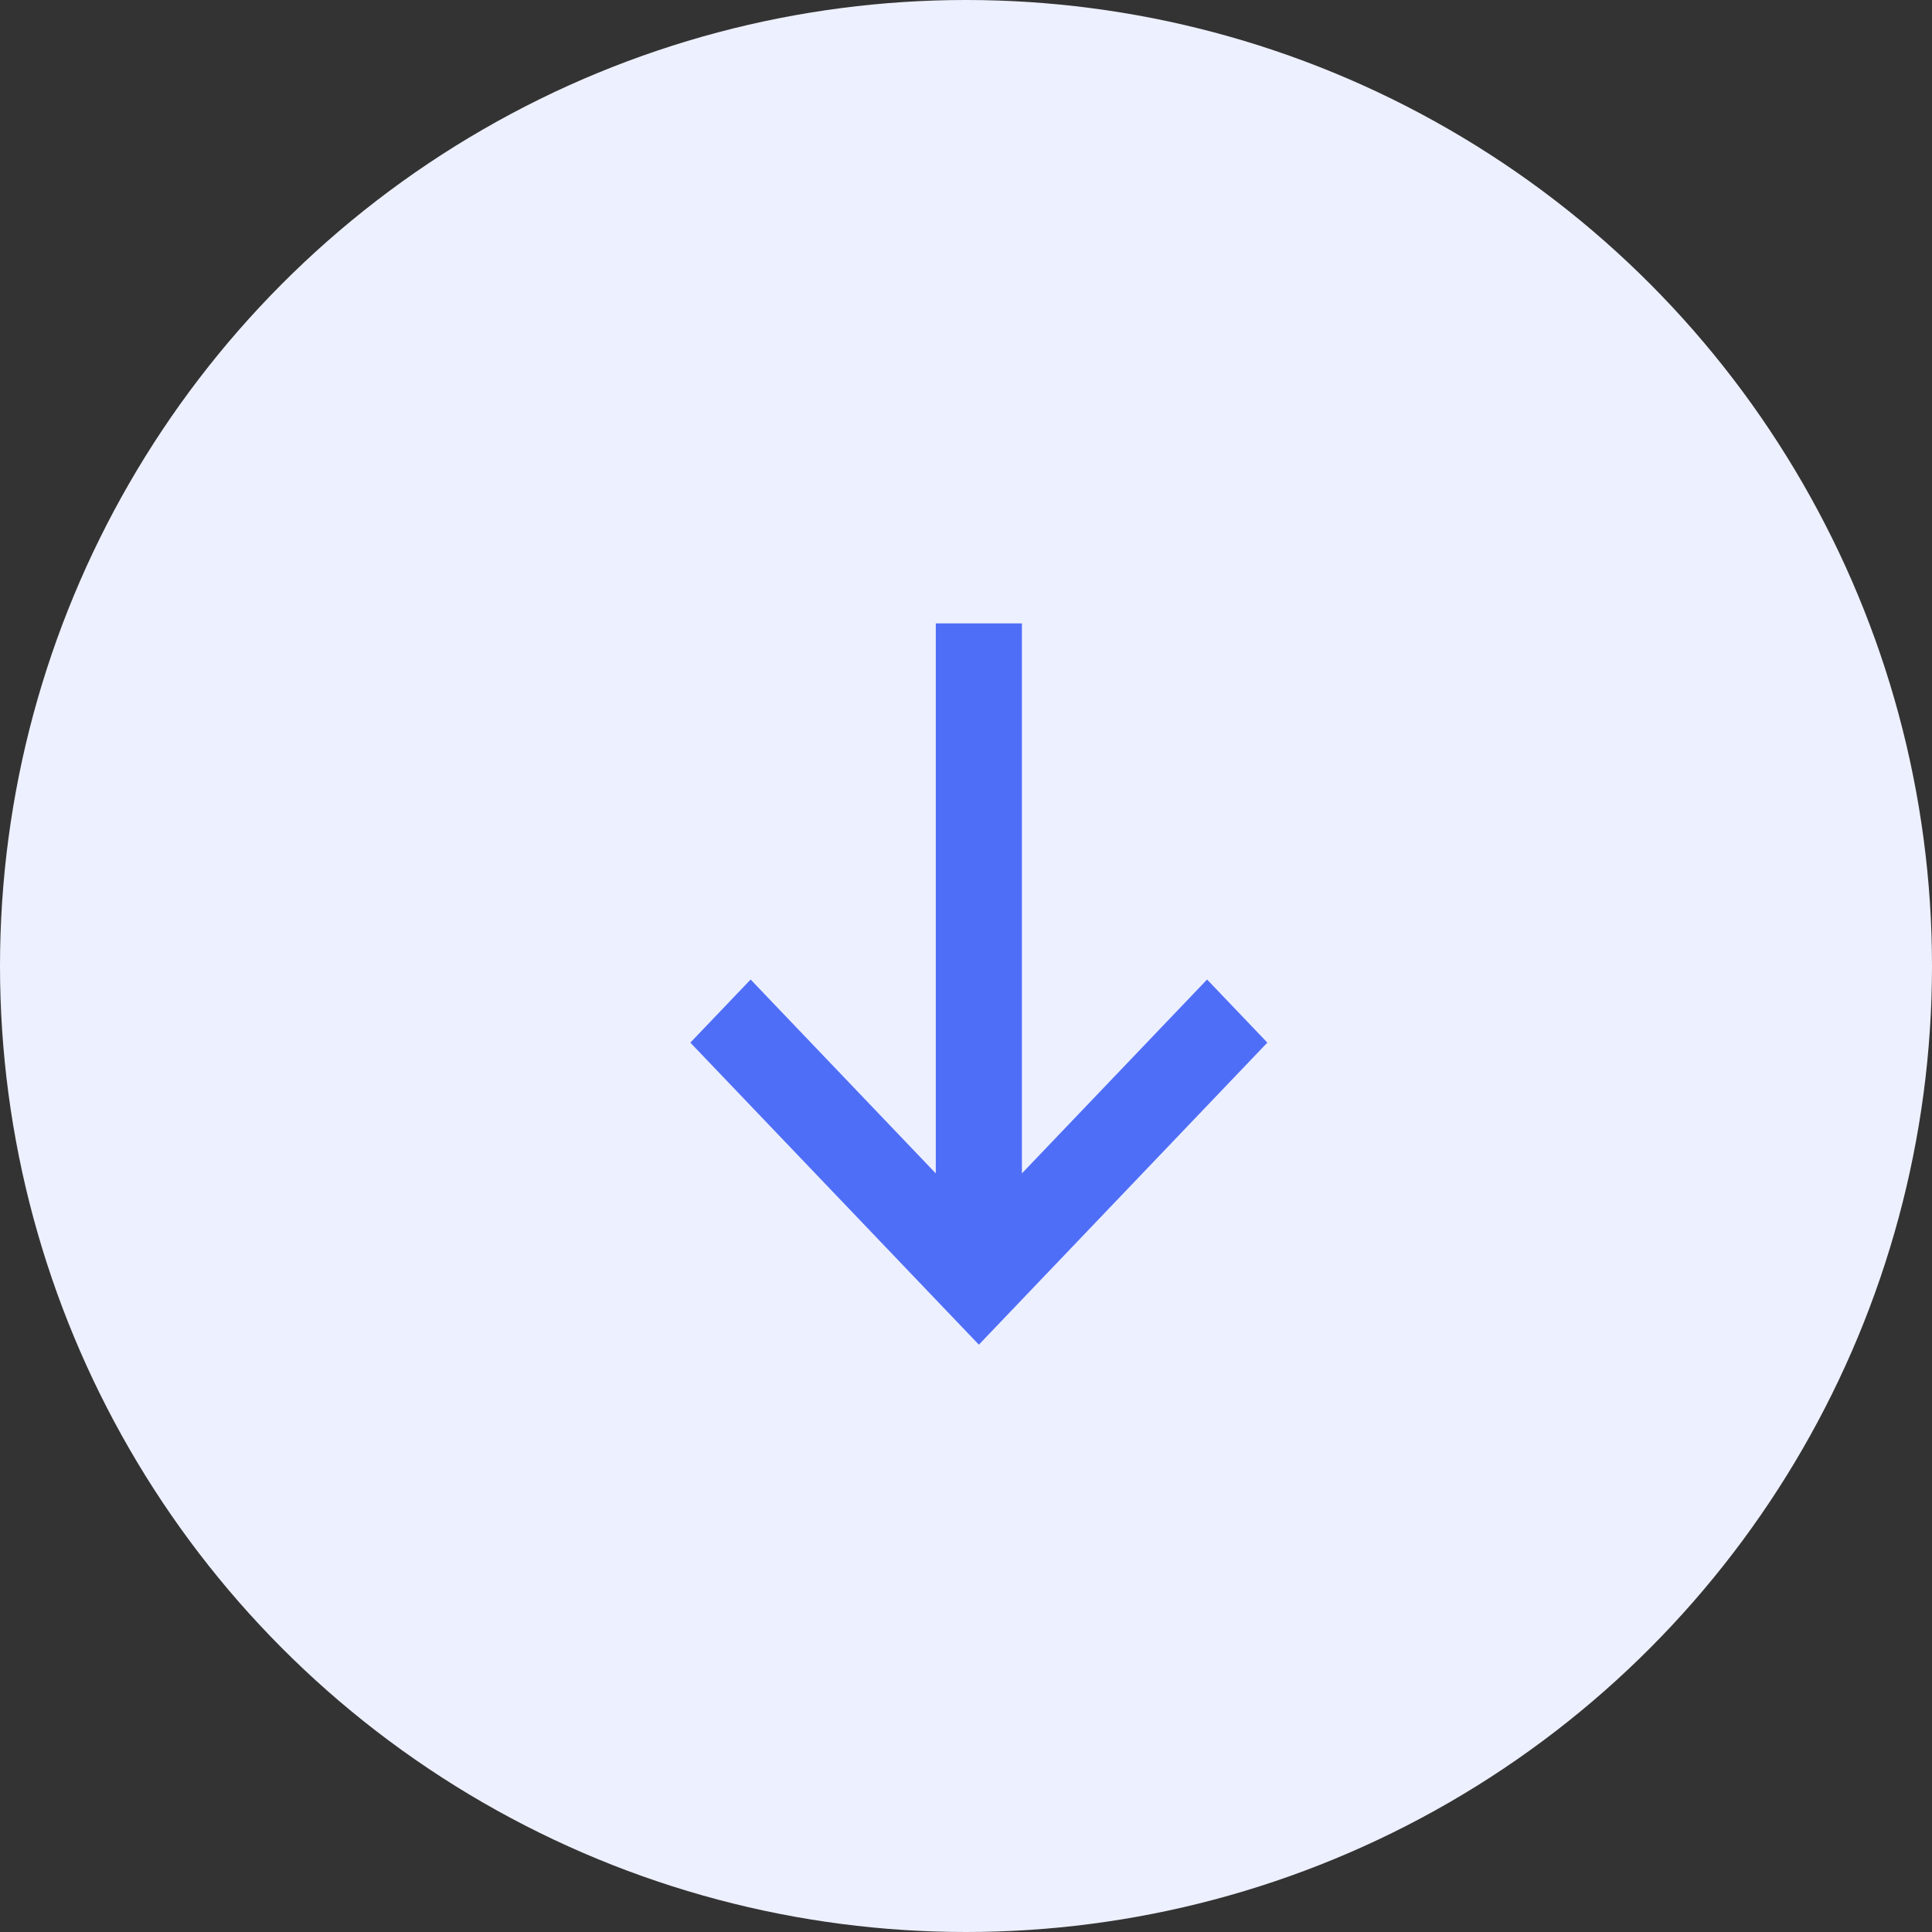 <?xml version="1.0" encoding="UTF-8"?>
<svg width="50px" height="50px" viewBox="0 0 50 50" version="1.1" xmlns="http://www.w3.org/2000/svg" xmlns:xlink="http://www.w3.org/1999/xlink">
    <rect x="0" y="0" width="50" height="50" fill="#333333" stroke="none"/>
    <title>Group 4</title>
    <g id="V2" stroke="none" stroke-width="1" fill="none" fill-rule="evenodd">
        <g id="Wallet---Activity-(Bitcoin)-" transform="translate(-113, -277)">
            <g id="Group-4" transform="translate(113, 277)">
                <circle id="Oval" fill="#EDF0FE" cx="25" cy="25" r="25"></circle>
                <polygon id="Path" fill="#4F6EF7" transform="translate(25.333, 25.467) rotate(-90) translate(-25.333, -25.467) " points="23.817 32.933 25.45 31.373 20.433 26.581 34.667 26.581 34.667 24.352 20.433 24.352 25.45 19.56 23.817 18 16 25.467"></polygon>
            </g>
        </g>
    </g>
</svg>